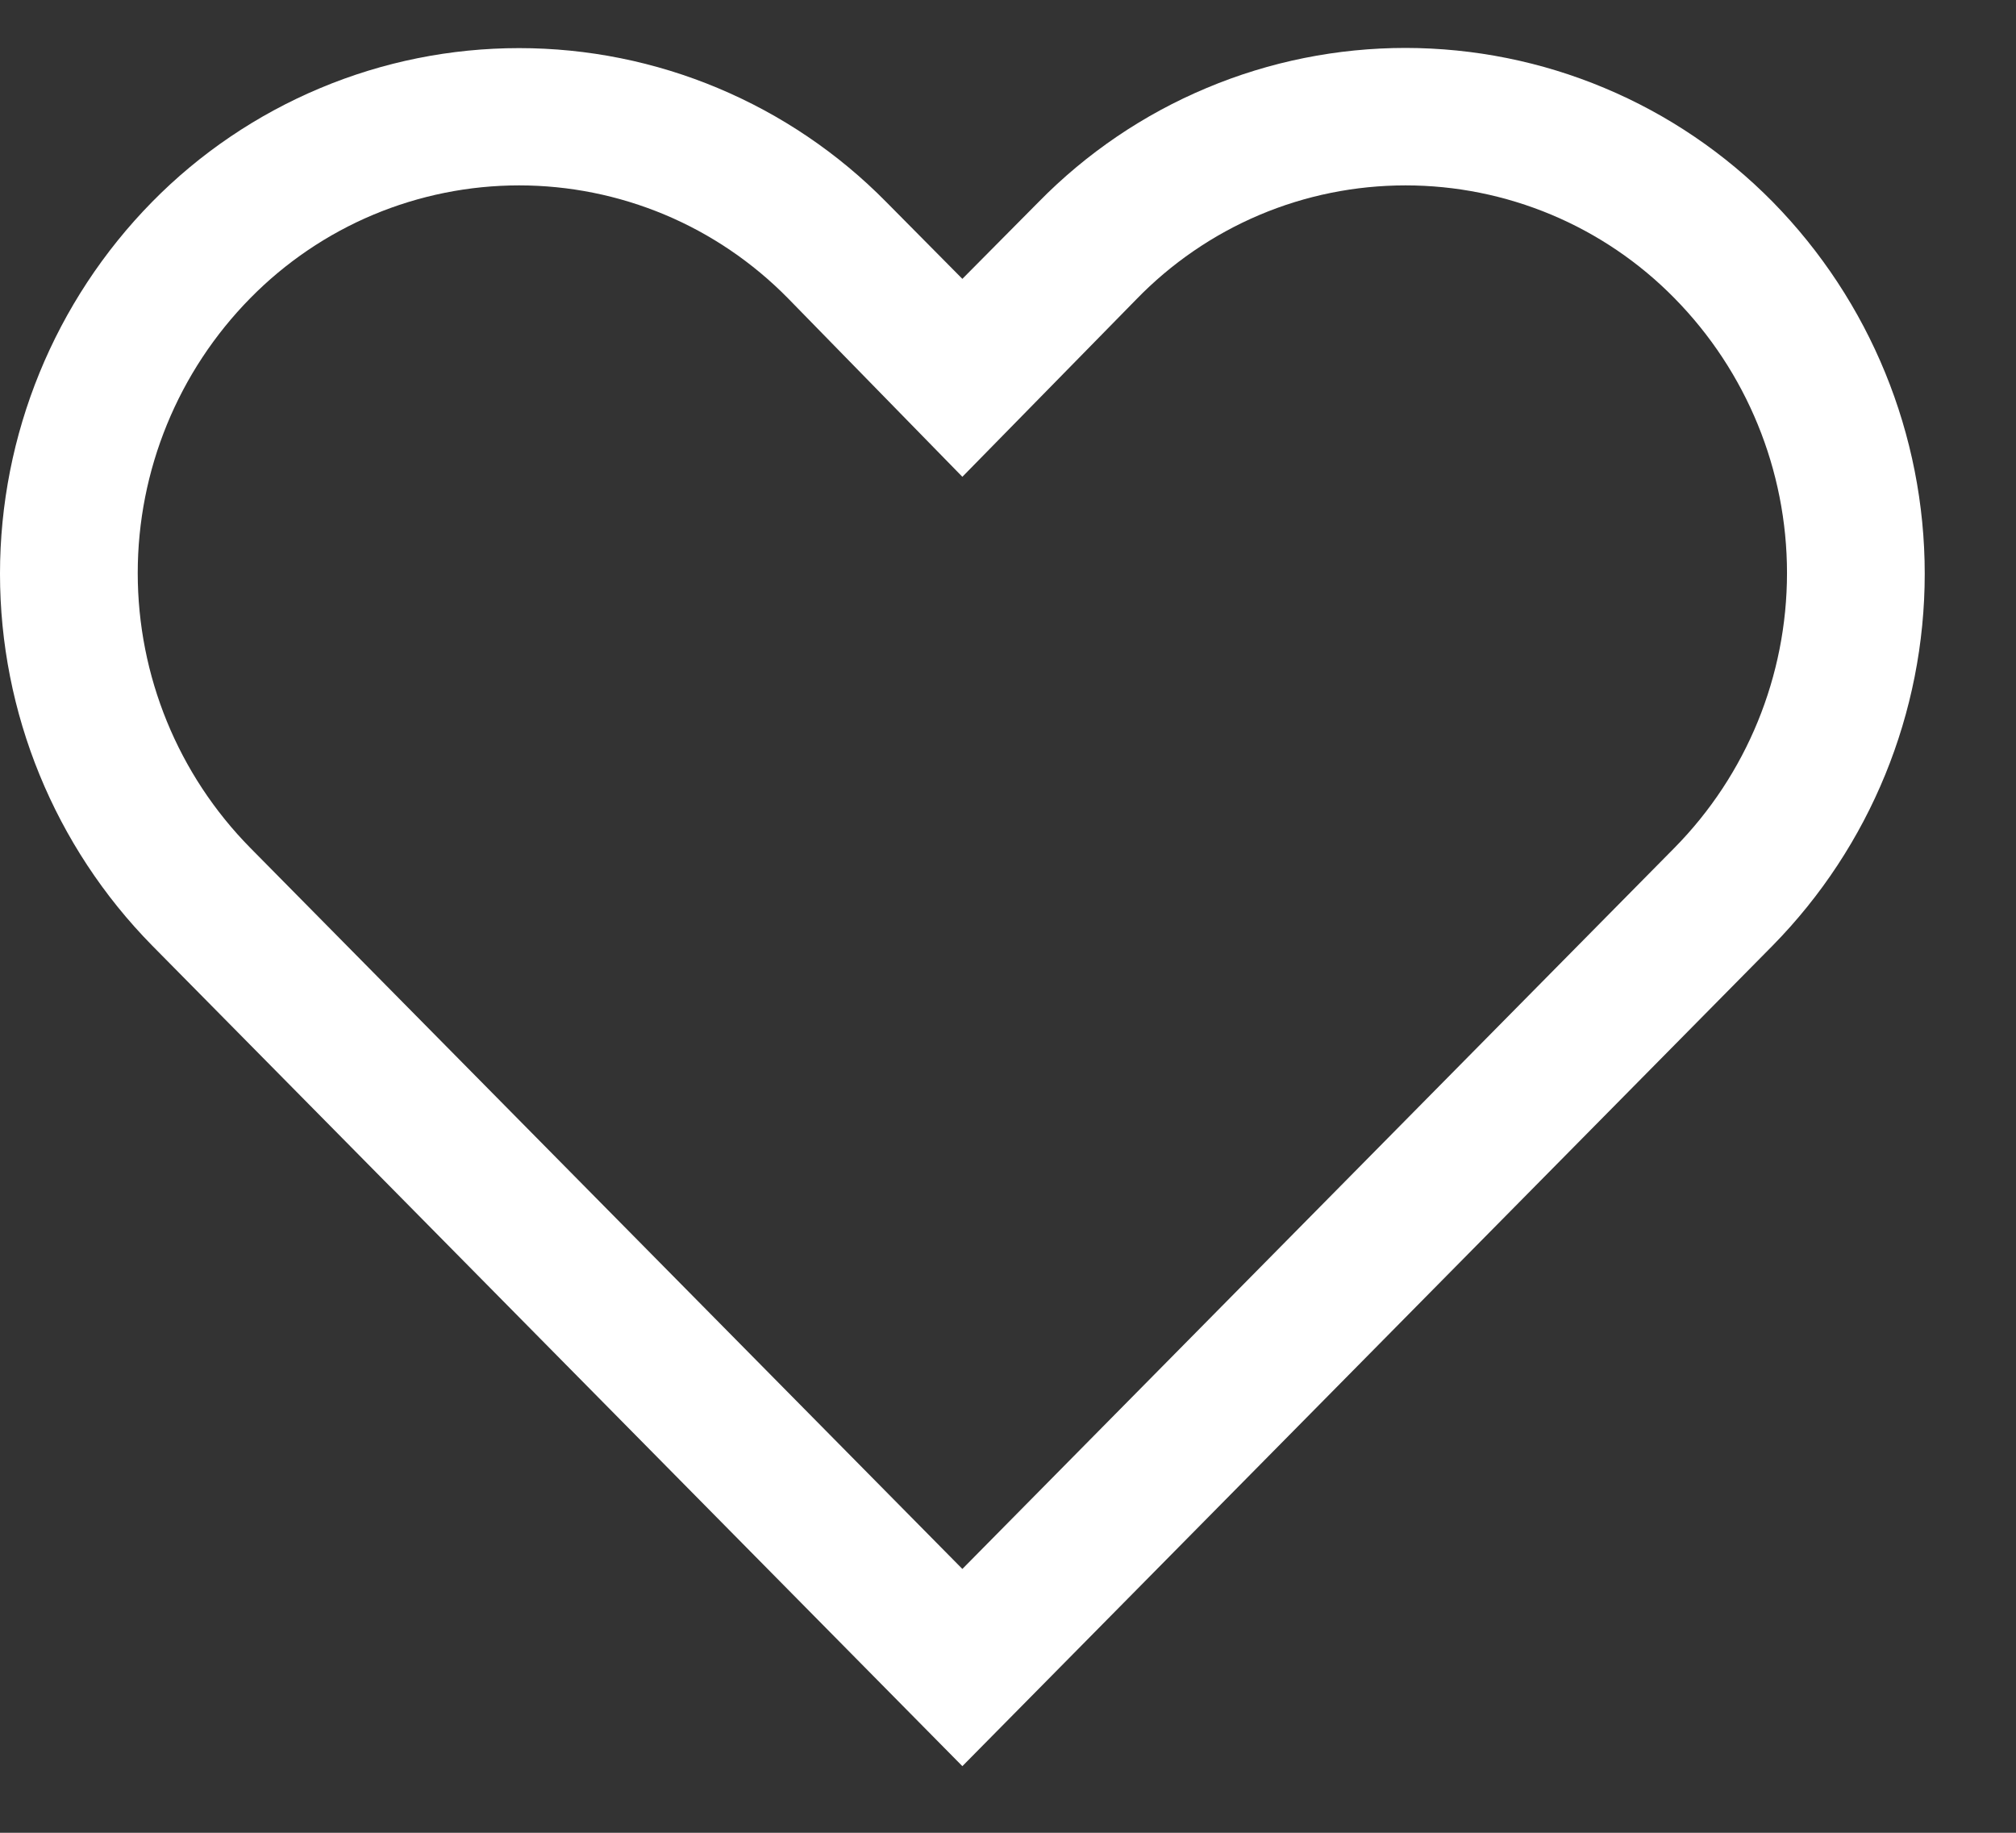 <svg width="22" height="20" viewBox="0 0 22 20" fill="white" xmlns="http://www.w3.org/2000/svg">
<rect x="0" y="0" width="22" height="20" fill="#333333" stroke="none"/>
<path d="M15.339 2.023C15.886 2.023 16.426 2.132 16.93 2.343C17.433 2.554 17.89 2.864 18.272 3.253C19.06 4.053 19.501 5.131 19.501 6.253C19.501 7.376 19.06 8.454 18.272 9.253L10.502 17.121L2.732 9.253C1.944 8.454 1.503 7.376 1.503 6.253C1.503 5.131 1.944 4.053 2.732 3.253C3.115 2.864 3.571 2.554 4.074 2.343C4.578 2.132 5.119 2.023 5.665 2.023C6.211 2.023 6.751 2.132 7.255 2.343C7.758 2.554 8.214 2.864 8.597 3.253L10.502 5.203L12.399 3.268C12.781 2.874 13.238 2.56 13.743 2.346C14.248 2.132 14.791 2.023 15.339 2.023V2.023ZM15.339 0.523C14.594 0.523 13.855 0.671 13.168 0.96C12.48 1.248 11.857 1.671 11.335 2.203L10.502 3.043L9.67 2.203C9.147 1.672 8.523 1.25 7.836 0.962C7.148 0.673 6.41 0.525 5.665 0.525C4.919 0.525 4.181 0.673 3.493 0.962C2.806 1.25 2.182 1.672 1.66 2.203C0.596 3.286 0 4.743 0 6.261C0 7.779 0.596 9.236 1.66 10.318L10.502 19.273L19.345 10.318C20.408 9.236 21.004 7.779 21.004 6.261C21.004 4.743 20.408 3.286 19.345 2.203C18.822 1.672 18.199 1.249 17.511 0.961C16.823 0.672 16.085 0.524 15.339 0.523V0.523Z"/>
</svg>
